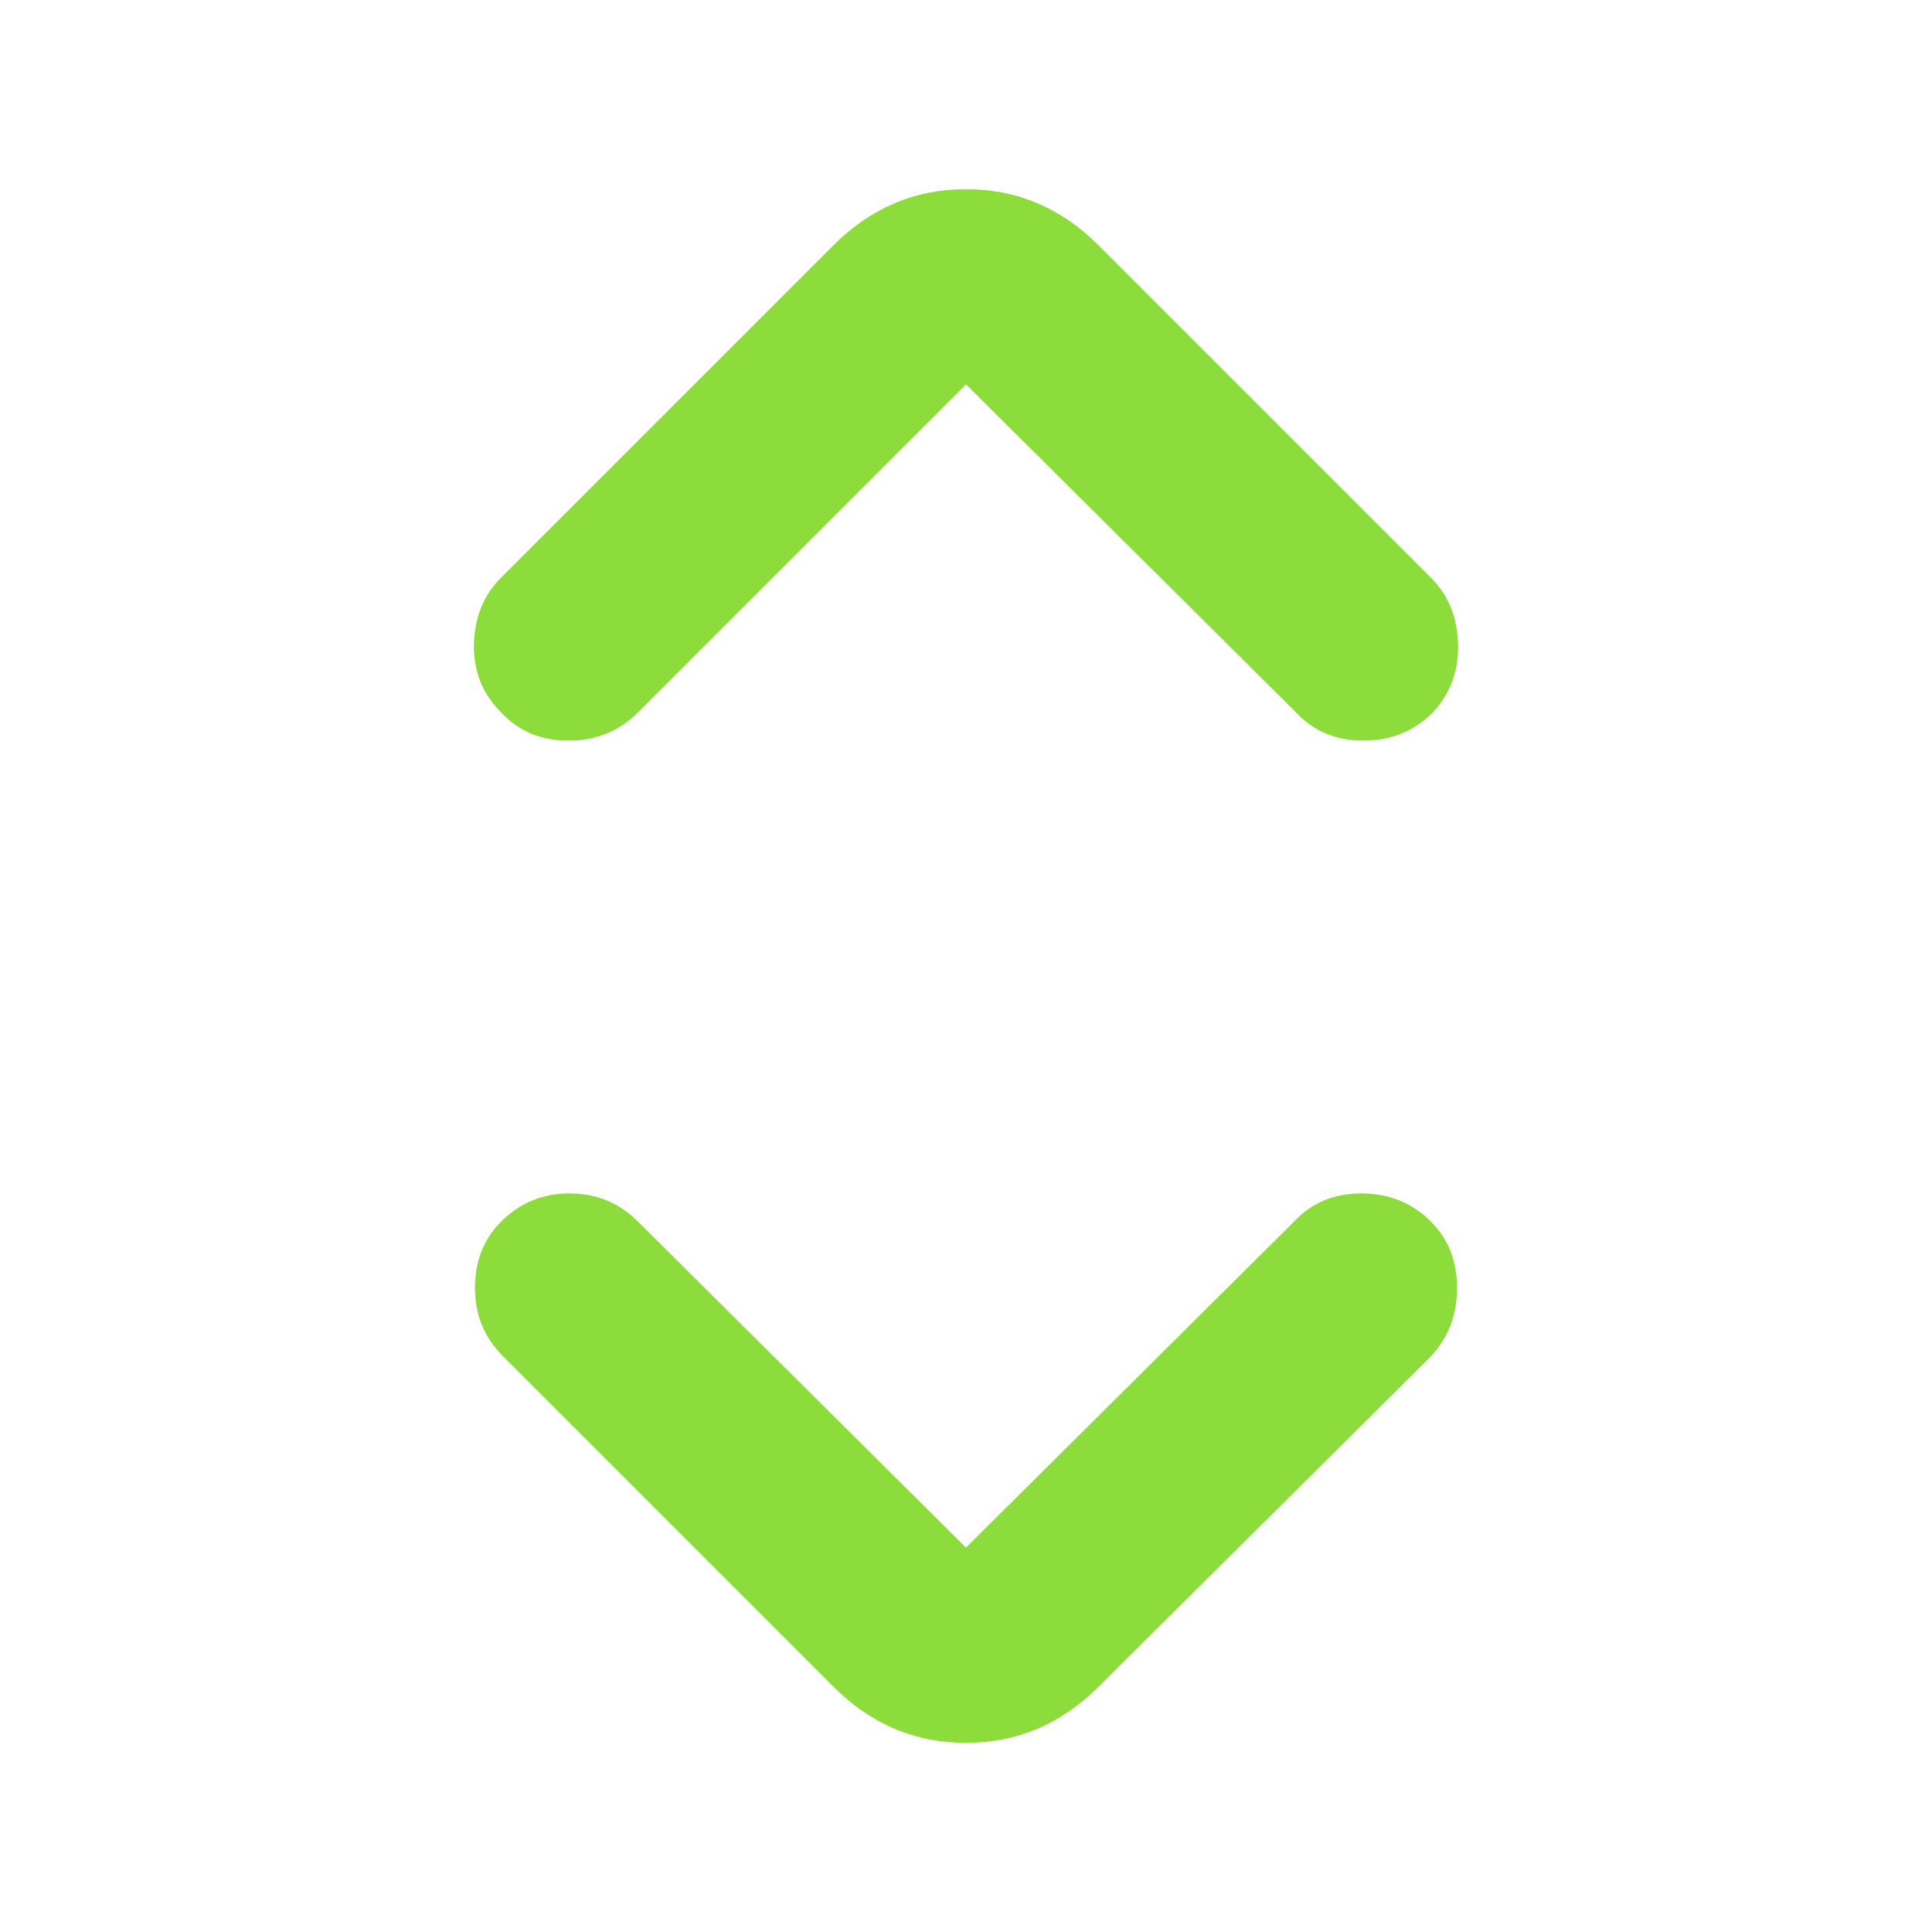 <svg height="48" viewBox="0 -960 960 960" width="48" xmlns="http://www.w3.org/2000/svg"><path fill="rgb(140, 220, 60)" d="m480-191 163-162q13-14 33.5-14t34.5 14q13 13 13 33t-13 34l-165 164q-28 28-66 28t-66-28l-164-164q-14-14-14-34t13-33q14-14 34-14t34 14zm0-578-163 163q-14 14-34.5 14t-33.5-14q-14-14-13.5-34t13.5-33l165-165q28-28 66-28t66 28l165 165q13 13 13.5 33t-12.5 34q-14 14-34.5 14t-33.5-14z"/></svg>
